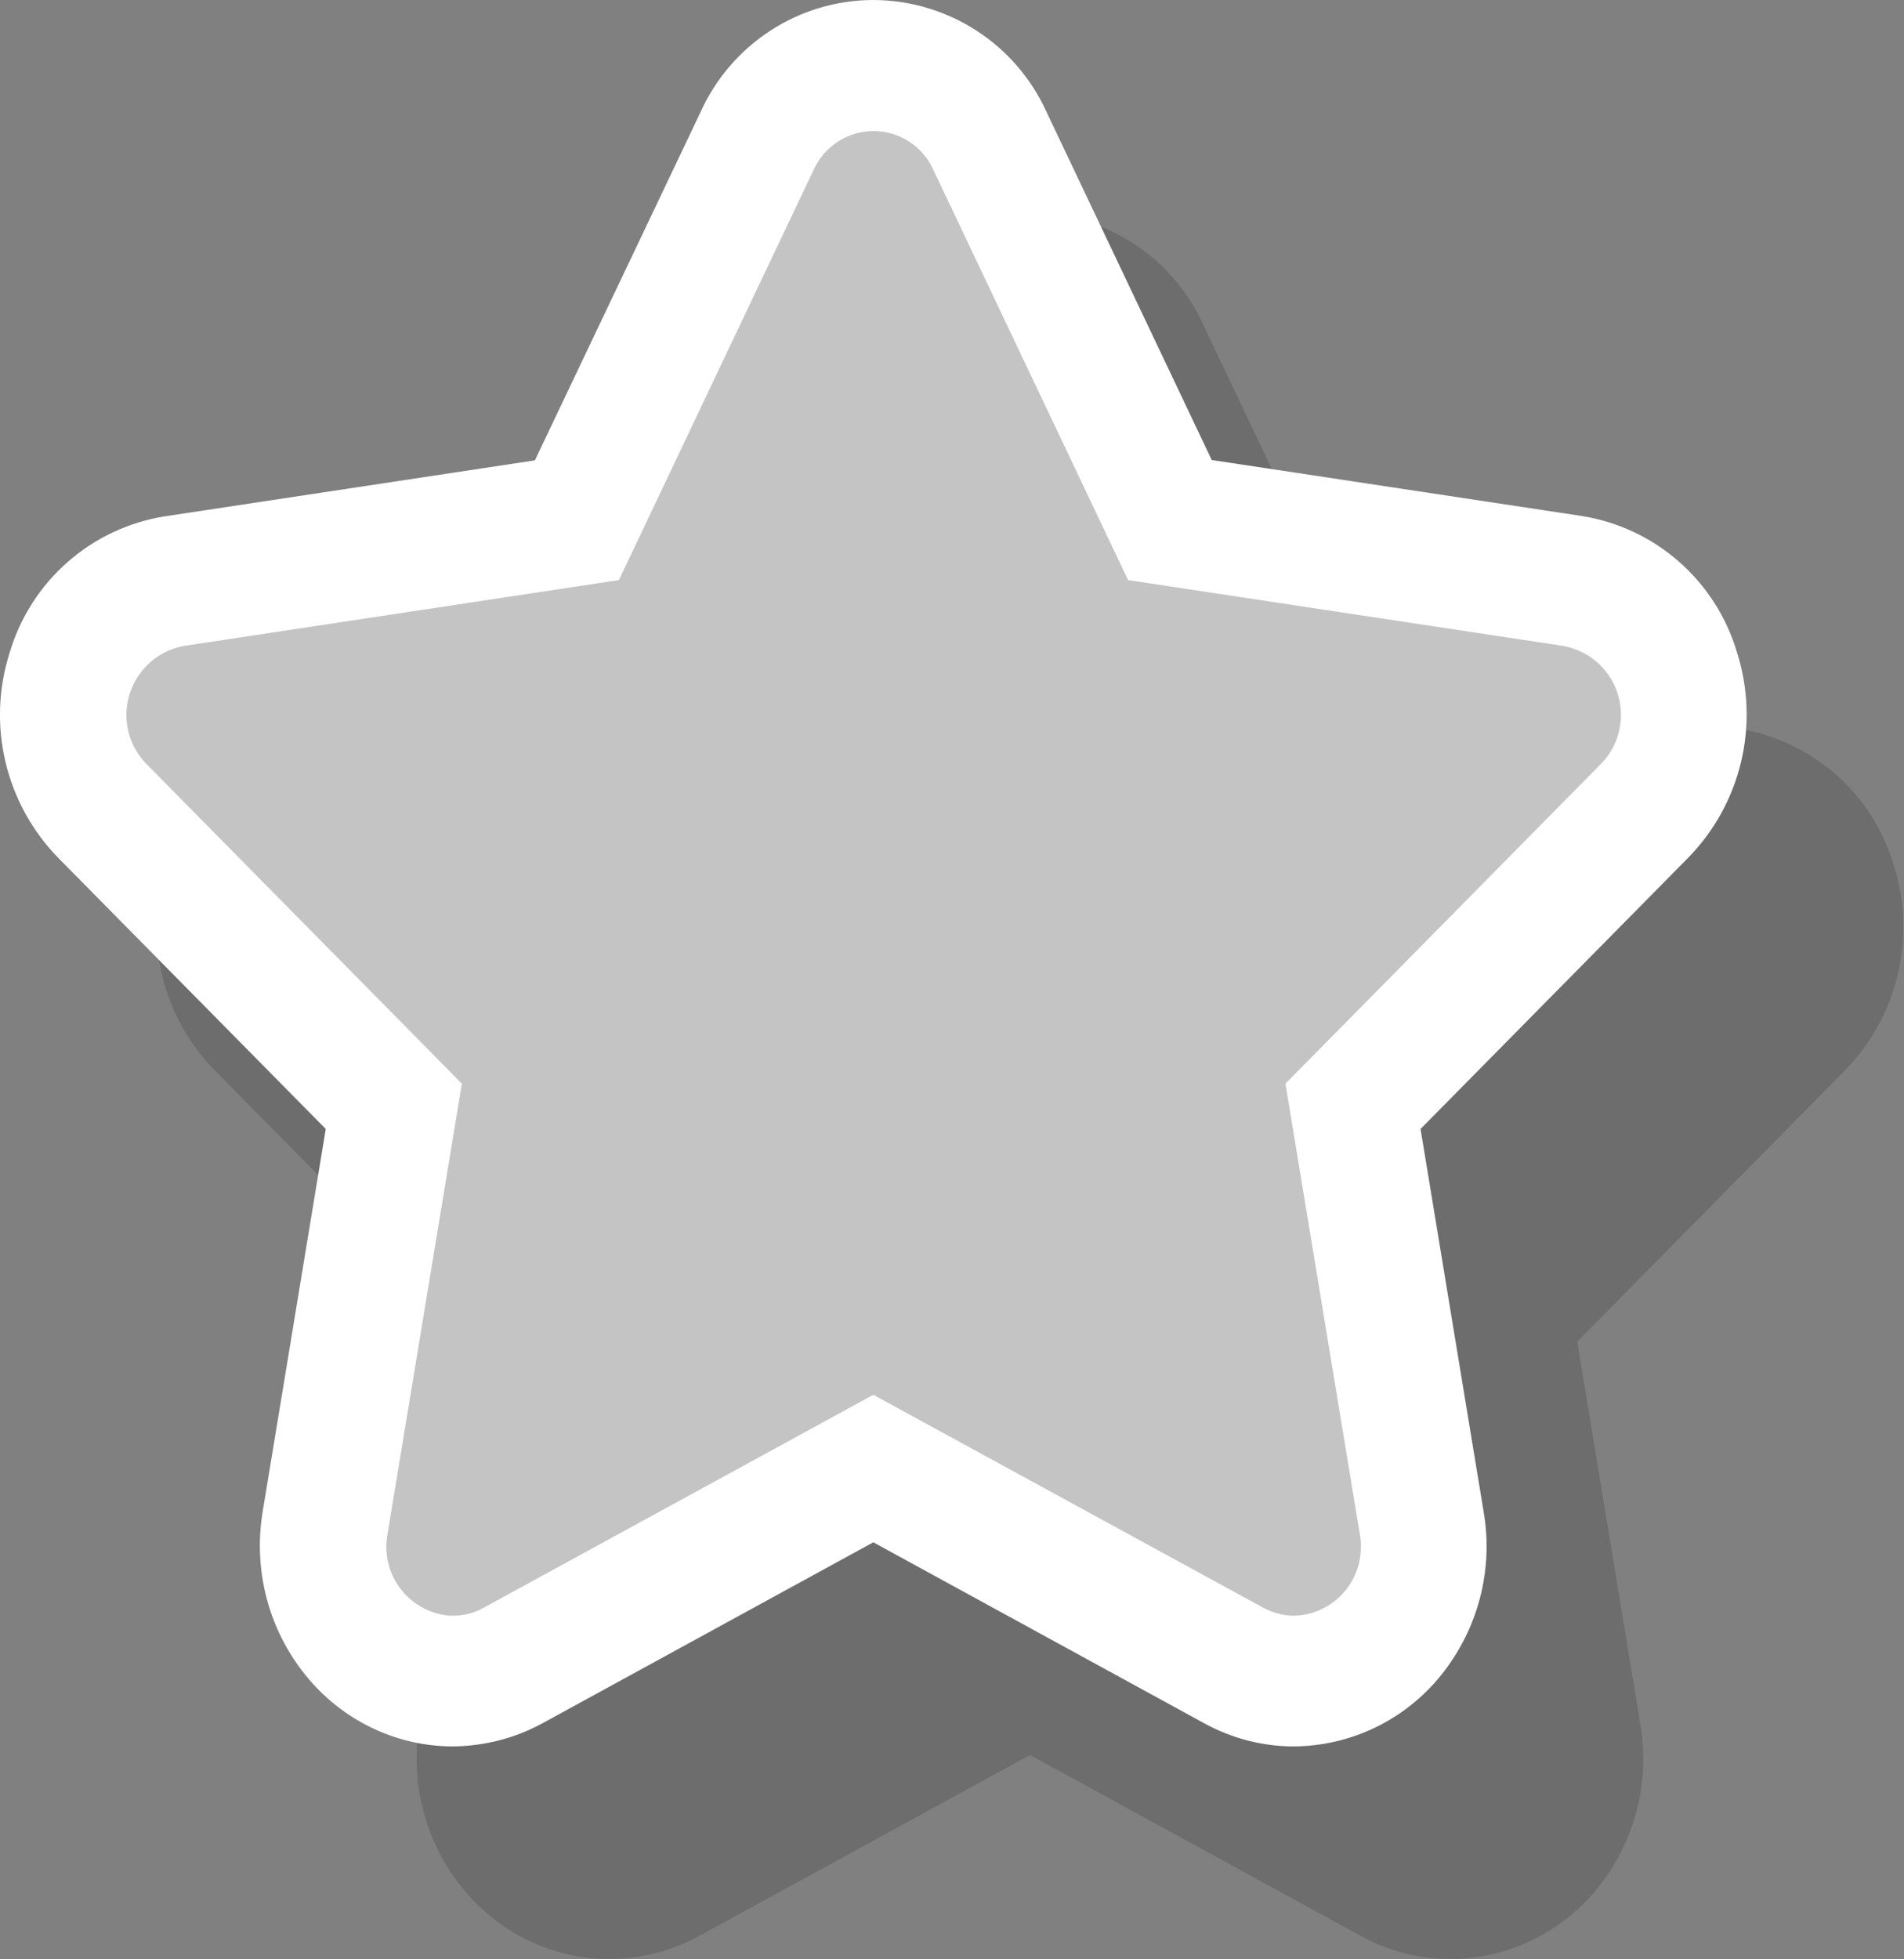 <?xml version="1.0" encoding="UTF-8"?><svg id="Layer_2" xmlns="http://www.w3.org/2000/svg" viewBox="0 0 55.53 57.11"><rect x="0" y="0" width="55.53" height="57.11" fill="#808080" stroke="none"/><defs><style>.cls-1{fill:#fff;}.cls-2{fill:#c4c4c4;}.cls-3{opacity:.15;}</style></defs><g id="Graphic_Elements"><g><g class="cls-3"><g id="Path_1397-3"><path id="Path_1445" d="M42.32,55.2c-.62,0-1.22-.16-1.76-.46l-10.5-5.74-10.5,5.74c-.54,.3-1.15,.45-1.76,.46-1.13,0-2.2-.52-2.9-1.41-.72-.9-1.02-2.06-.83-3.19l2.01-12.15L7.58,29.84c-1.04-1.06-1.41-2.62-.95-4.03,.42-1.41,1.61-2.45,3.06-2.68l11.74-1.77,5.24-11.05c.84-1.88,3.05-2.71,4.92-1.87,.83,.37,1.49,1.04,1.87,1.87l5.24,11.05,11.74,1.77c1.45,.23,2.64,1.27,3.06,2.68,.45,1.42,.09,2.97-.95,4.03l-8.49,8.6,2.01,12.15c.19,1.13-.11,2.3-.83,3.19-.7,.89-1.77,1.4-2.9,1.41Z"/><path id="Path_1446" d="M30.06,10.01c-.75,0-1.44,.44-1.75,1.13l-5.68,11.96-12.69,1.92c-1.11,.21-1.84,1.27-1.64,2.38,.07,.4,.27,.78,.56,1.07l9.19,9.31-2.17,13.14c-.2,1.09,.52,2.13,1.6,2.34,.1,.02,.21,.03,.31,.03,.32,0,.63-.08,.91-.24l11.35-6.2,11.36,6.2c.28,.15,.59,.24,.91,.24,1.11-.03,1.98-.95,1.95-2.06,0-.11-.01-.21-.03-.31l-2.17-13.14,9.19-9.31c.8-.8,.79-2.1-.01-2.89-.29-.29-.66-.48-1.07-.56l-12.7-1.92-5.68-11.96c-.31-.69-.99-1.13-1.75-1.13m0-3.81c2.17,.01,4.14,1.28,5.04,3.26l4.82,10.15,10.78,1.63c2.16,.34,3.92,1.89,4.54,3.98,.67,2.11,.12,4.41-1.43,5.99l-7.8,7.9,1.84,11.16c.29,1.69-.16,3.41-1.23,4.75-1.05,1.31-2.63,2.08-4.31,2.09-.92,0-1.82-.24-2.62-.68l-9.64-5.27-9.64,5.27c-.8,.44-1.7,.67-2.62,.68-1.68,0-3.26-.78-4.31-2.09-1.07-1.33-1.52-3.06-1.24-4.75l1.84-11.16-7.8-7.9c-1.55-1.58-2.1-3.88-1.43-5.99,.62-2.09,2.38-3.64,4.54-3.98l10.78-1.63,4.82-10.15c.9-1.98,2.88-3.26,5.06-3.27h0Z"/></g></g><g id="Path_1397-3-2"><path id="Path_1445-2" class="cls-2" d="M37.74,49c-.62,0-1.22-.16-1.76-.46l-10.5-5.74-10.5,5.74c-.54,.3-1.15,.45-1.76,.46-1.13,0-2.2-.52-2.9-1.41-.72-.9-1.02-2.06-.83-3.19l2.01-12.15L3,23.65c-1.04-1.06-1.41-2.62-.95-4.03,.42-1.41,1.61-2.45,3.06-2.68l11.74-1.77,5.24-11.05c.84-1.88,3.05-2.71,4.92-1.87,.83,.37,1.49,1.04,1.87,1.87l5.24,11.05,11.74,1.77c1.45,.23,2.64,1.27,3.06,2.68,.45,1.42,.09,2.97-.95,4.03l-8.49,8.6,2.01,12.15c.19,1.13-.11,2.3-.83,3.19-.7,.89-1.77,1.4-2.9,1.41Z"/><path id="Path_1446-2" class="cls-1" d="M25.48,3.82c-.75,0-1.44,.44-1.75,1.13l-5.68,11.96-12.69,1.92c-1.11,.21-1.84,1.27-1.64,2.38,.07,.4,.27,.78,.56,1.07l9.19,9.31-2.17,13.14c-.2,1.09,.52,2.13,1.6,2.34,.1,.02,.21,.03,.31,.03,.32,0,.63-.08,.91-.24l11.35-6.2,11.36,6.2c.28,.15,.59,.24,.91,.24,1.11-.03,1.98-.95,1.95-2.06,0-.11-.01-.21-.03-.31l-2.17-13.14,9.19-9.31c.8-.8,.79-2.1-.01-2.89-.29-.29-.66-.48-1.07-.56l-12.7-1.92-5.68-11.96c-.31-.69-.99-1.13-1.75-1.13M25.48,0c2.17,.01,4.14,1.28,5.04,3.26l4.82,10.15,10.78,1.63c2.16,.34,3.92,1.89,4.54,3.98,.67,2.11,.12,4.41-1.43,5.99l-7.8,7.9,1.84,11.16c.29,1.69-.16,3.41-1.23,4.75-1.05,1.31-2.63,2.08-4.31,2.09-.92,0-1.82-.24-2.62-.68l-9.64-5.27-9.64,5.27c-.8,.44-1.7,.67-2.62,.68-1.68,0-3.26-.78-4.31-2.09-1.07-1.33-1.52-3.06-1.24-4.75l1.84-11.16L1.71,25.02c-1.55-1.58-2.1-3.88-1.43-5.99,.62-2.09,2.38-3.64,4.54-3.98l10.78-1.63L20.43,3.27C21.33,1.28,23.3,0,25.48,0h0Z"/></g></g></g></svg>